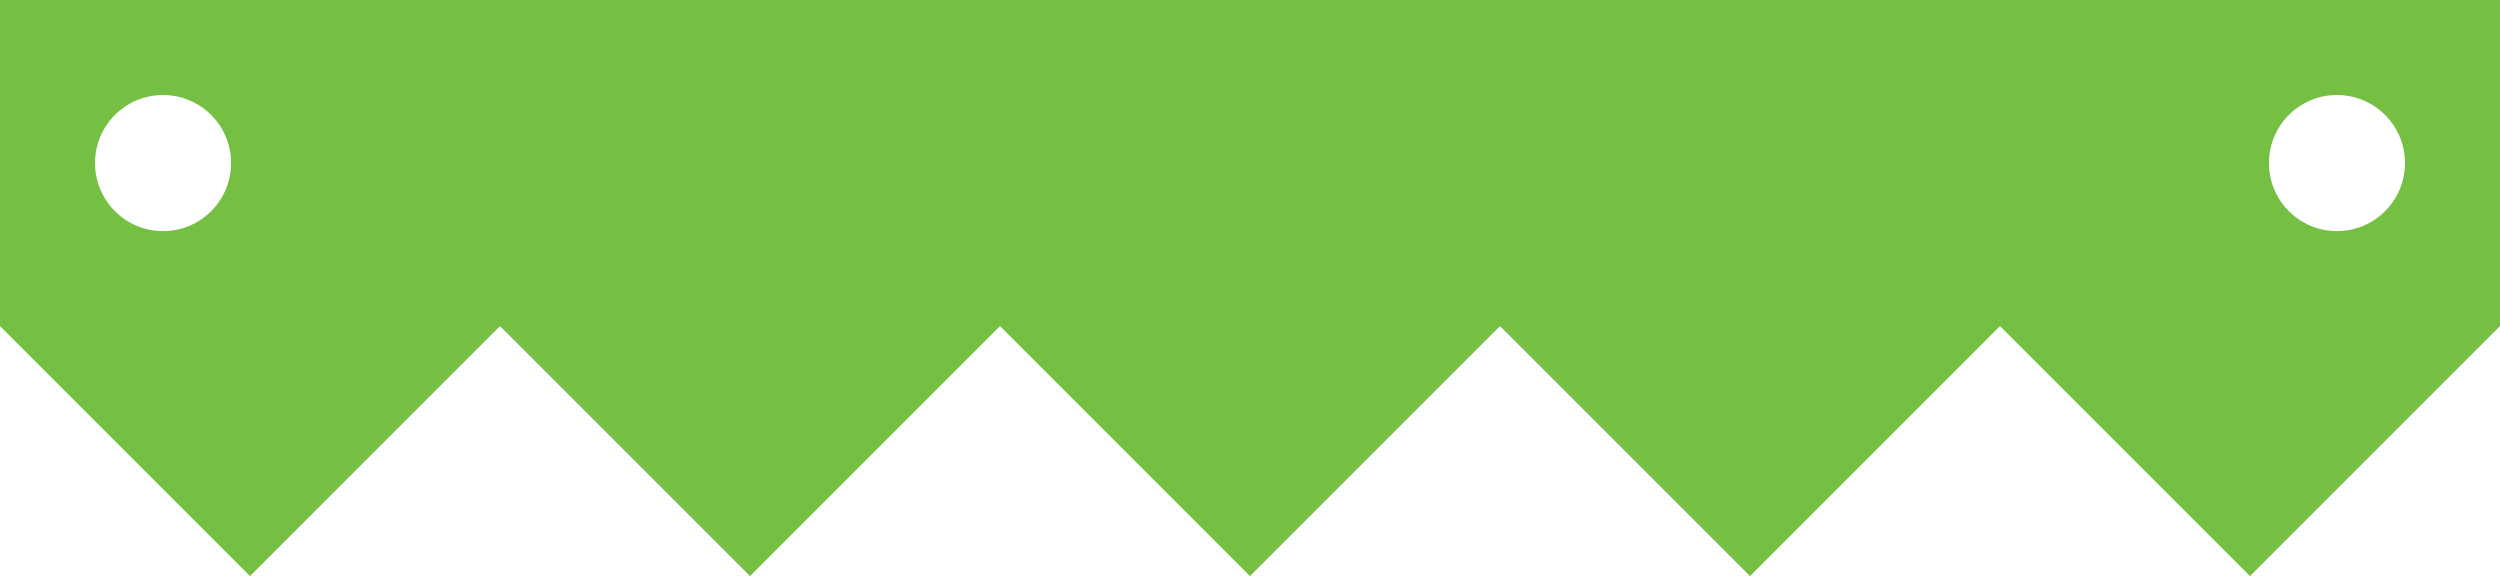 <?xml version="1.0" encoding="UTF-8"?>
<svg id="Layer_2" xmlns="http://www.w3.org/2000/svg" viewBox="0 0 651.97 150.24">
  <defs>
    <style>
      .cls-1 {
        fill: #75c043;
      }
    </style>
  </defs>
  <g id="Layer_1-2" data-name="Layer_1">
    <path class="cls-1" d="M0,0v85.04l65.2,65.2,65.19-65.2,65.2,65.2,65.2-65.2,65.19,65.2,65.2-65.2,65.2,65.2,65.19-65.2,65.2,65.2,65.2-65.2V0H0ZM42.52,60.27c-9.8,0-17.74-7.95-17.74-17.75s7.94-17.74,17.74-17.74,17.74,7.94,17.74,17.74-7.94,17.75-17.74,17.75ZM609.45,60.27c-9.8,0-17.74-7.95-17.74-17.75s7.94-17.74,17.74-17.74,17.74,7.94,17.74,17.74-7.94,17.75-17.74,17.75Z"/>
  </g>
</svg>
